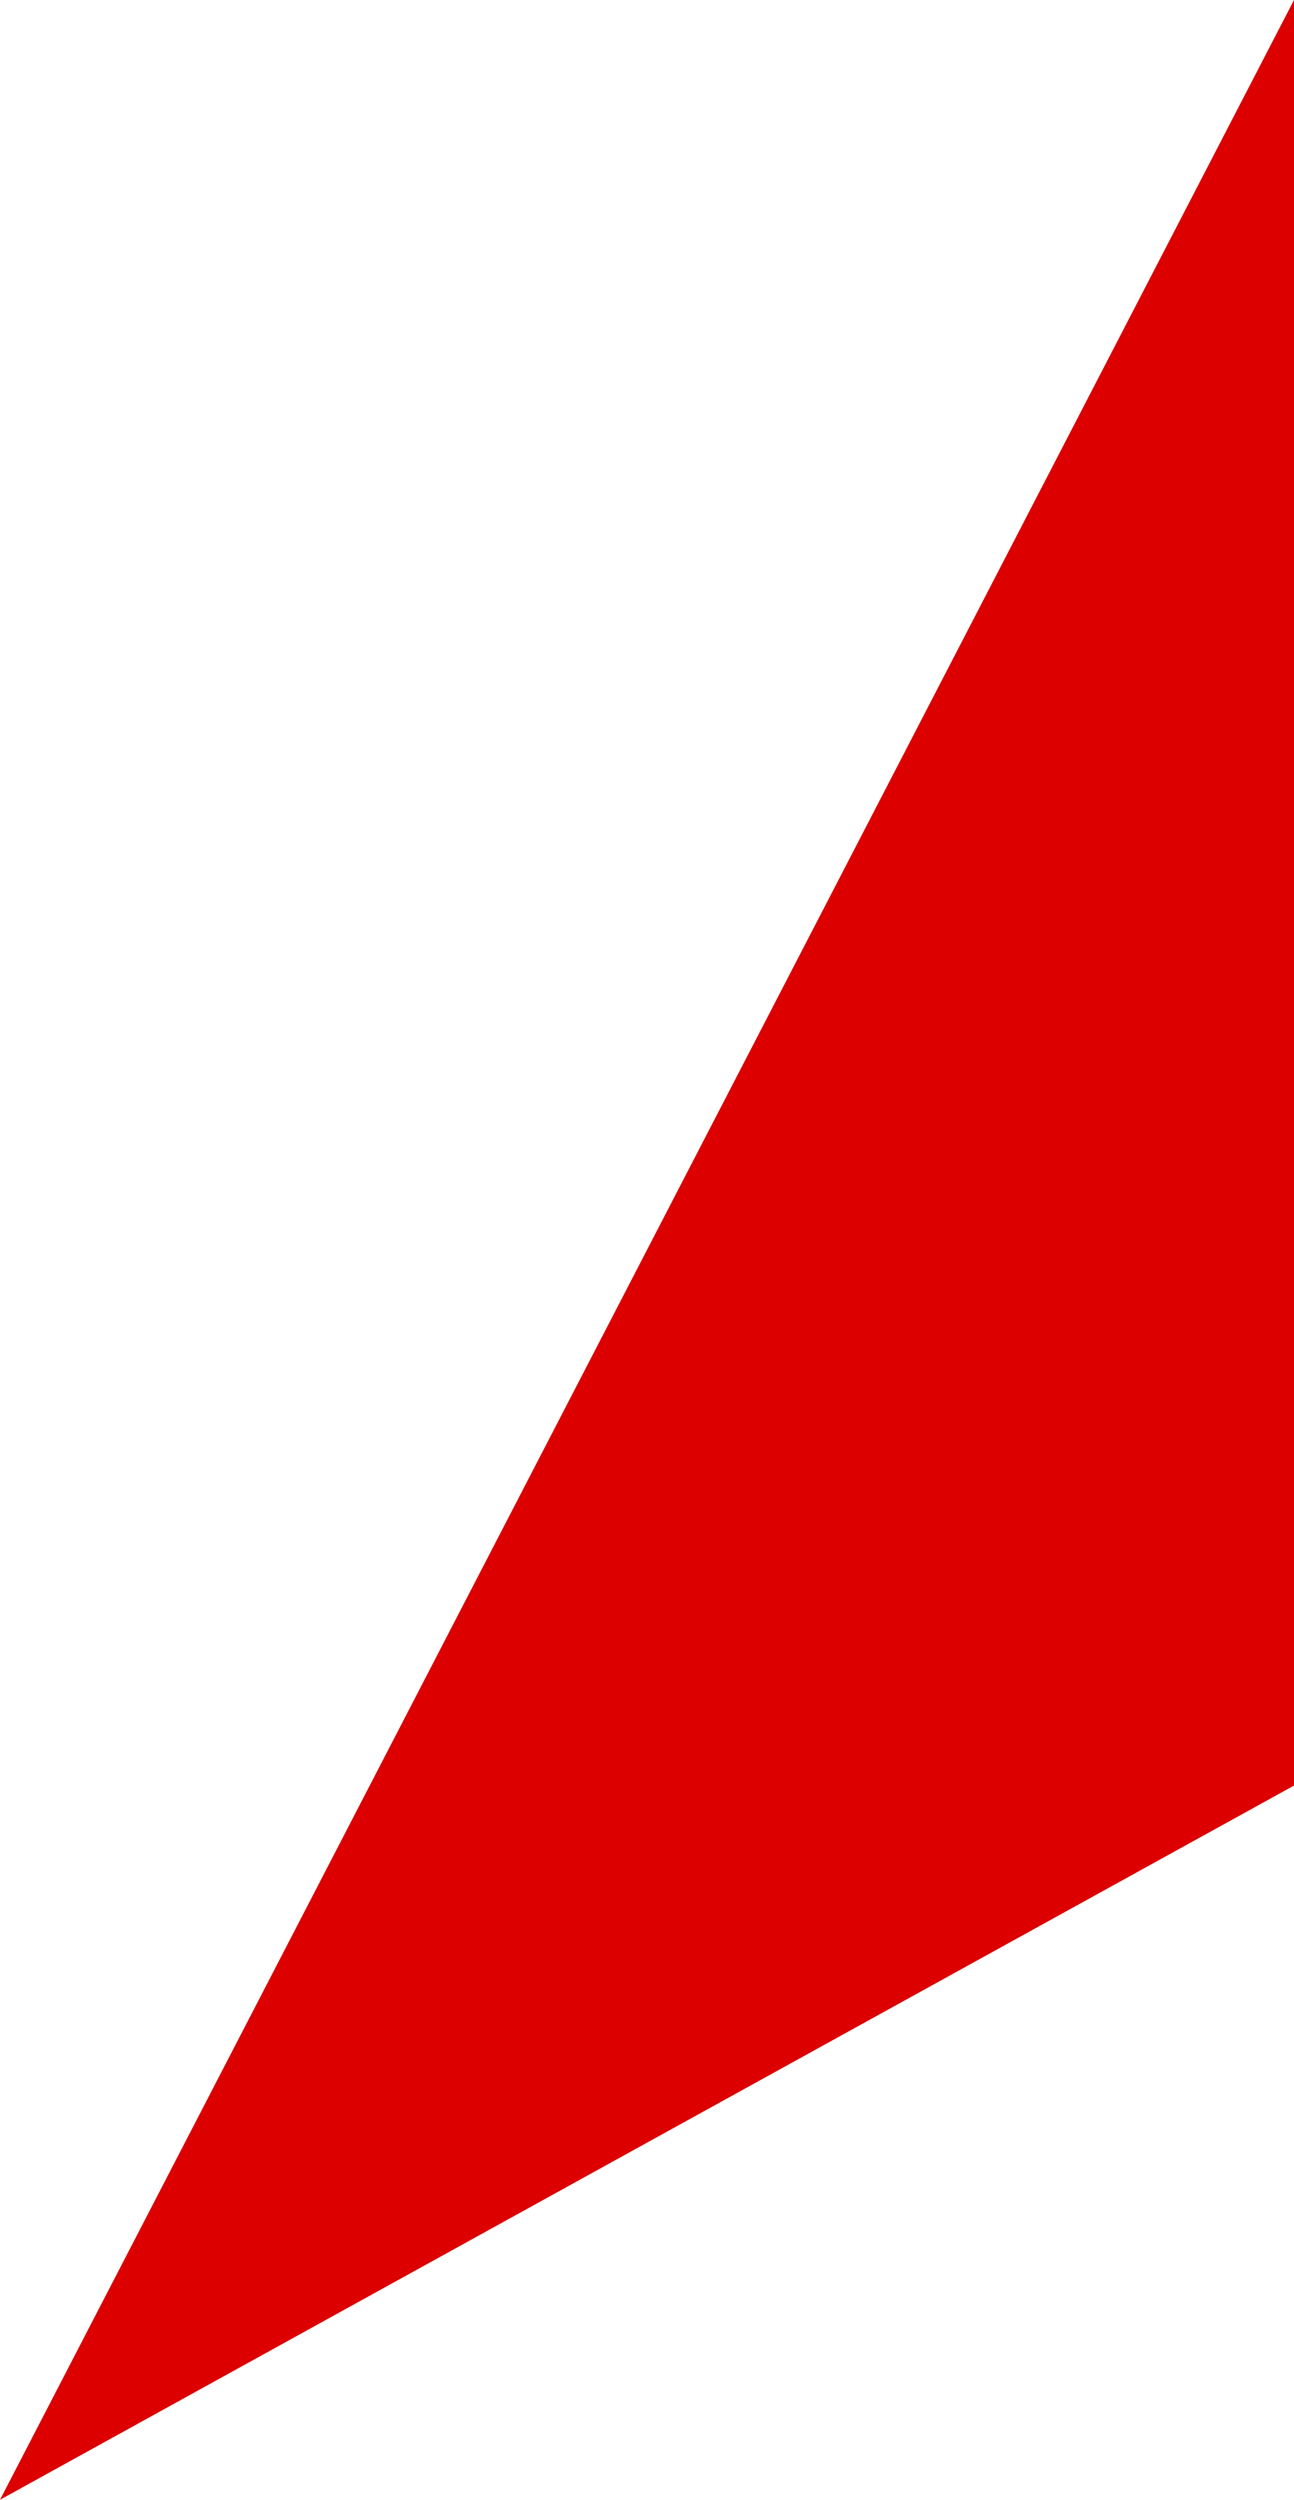 <?xml version="1.0" encoding="utf-8"?>
<!-- Generator: Adobe Illustrator 24.2.0, SVG Export Plug-In . SVG Version: 6.00 Build 0)  -->
<svg version="1.1" id="Ebene_1" xmlns="http://www.w3.org/2000/svg" xmlns:xlink="http://www.w3.org/1999/xlink" x="0px" y="0px"
	 width="29px" height="56px" viewBox="0 0 29 56" enable-background="new 0 0 29 56" xml:space="preserve">
<polygon fill="#DC0000" points="0,56 29,0 29,40 "/>
</svg>

